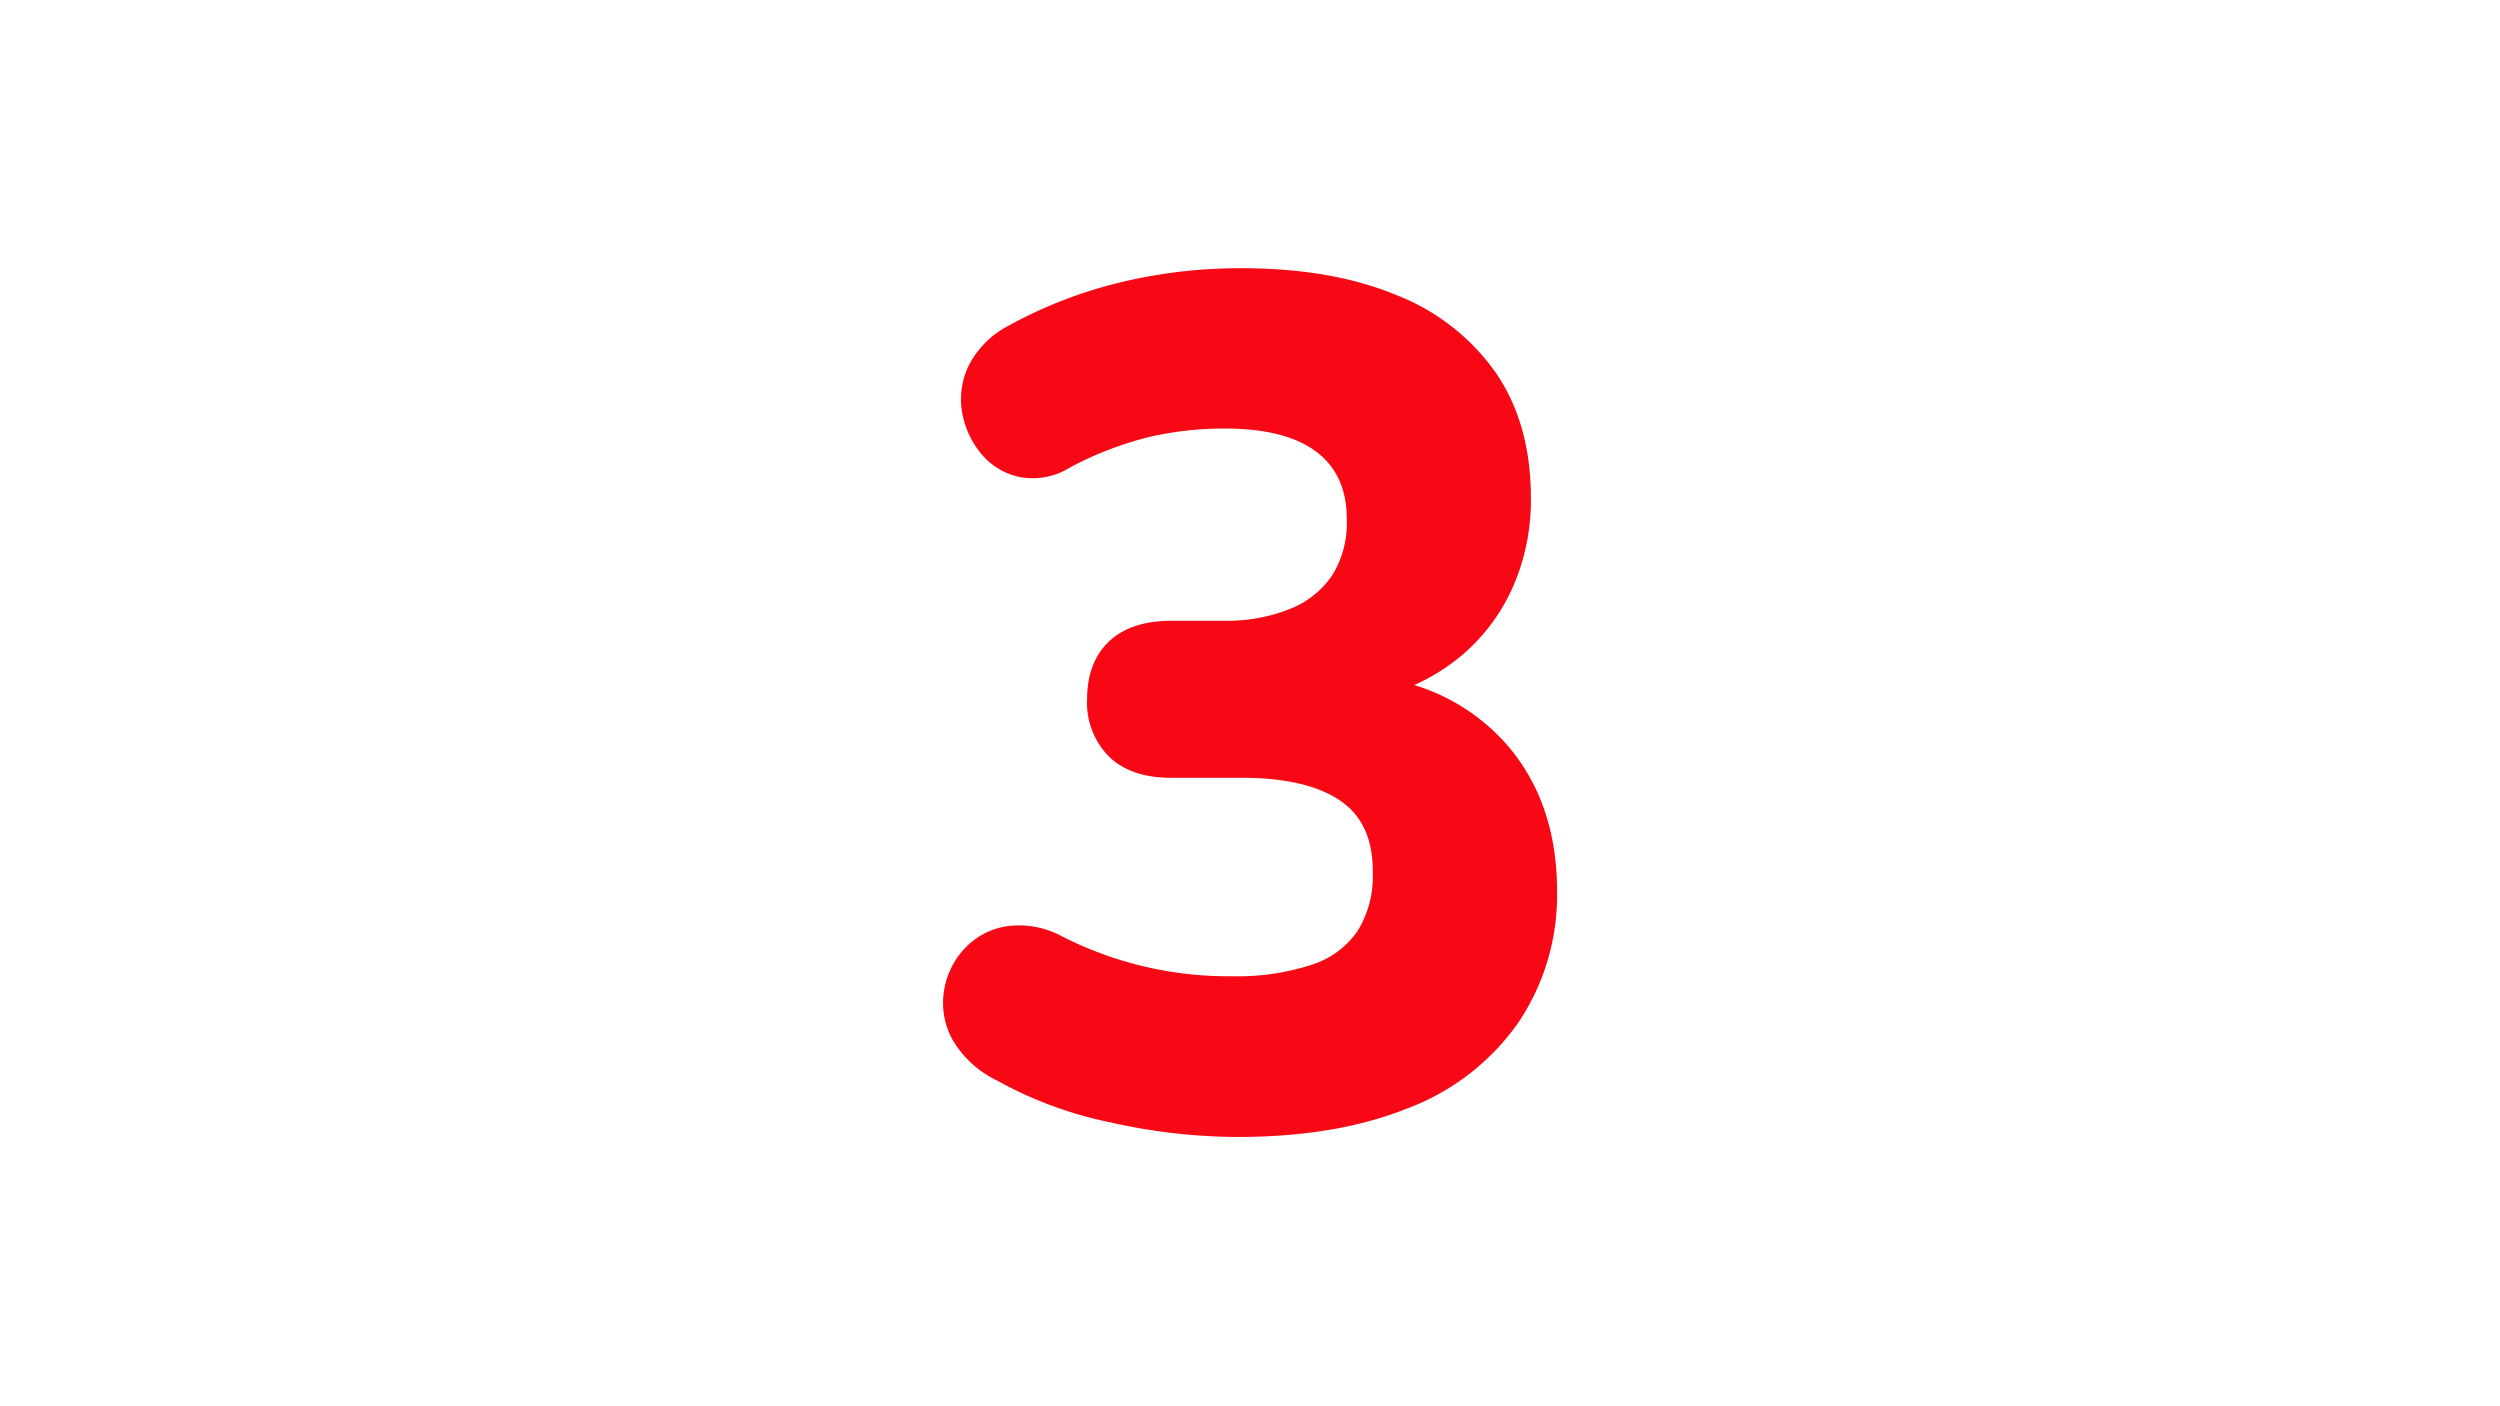 <svg id="Layer_1" data-name="Layer 1" xmlns="http://www.w3.org/2000/svg" viewBox="0 0 343.28 193"><defs><style>.cls-1{fill:#f70814; 
  -webkit-animation: heart-anim 7s 1s infinite;
          animation: heart-anim 7s 1s infinite;}@-webkit-keyframes heart-anim {
  55% {
    stroke-dashoffset: 308.522;
    fill: transparent;
  }
  70% {
    stroke-dashoffset: 0;
    fill: transparent;
  }
  87% {
    stroke-dashoffset: 0;
    fill: #E21737;
  }
  100% {
    stroke-dashoffset: 0;
    fill: #E21737;
  }
} .cls-2{fill:none;stroke:#f70814;stroke-miterlimit:10;}.cls-2{fill:none;stroke:#f70814;stroke-miterlimit:10;}</style></defs><title>Three</title><path class="cls-1" d="M206.77,102.86a27.14,27.14,0,0,0-14.11-8.7A27.27,27.27,0,0,0,199.92,90a25.58,25.58,0,0,0,7.26-9.38,29,29,0,0,0,2.53-12.23q0-9.95-4.65-16.81A29.47,29.47,0,0,0,191.6,41q-8.81-3.68-21.21-3.67a69.26,69.26,0,0,0-16.72,2,61.33,61.33,0,0,0-15.25,6,12,12,0,0,0-5.06,5.31,10.15,10.15,0,0,0-.74,6,11.78,11.78,0,0,0,2.53,5.39,8.77,8.77,0,0,0,5.06,3,9.18,9.18,0,0,0,6.53-1.31,47.81,47.81,0,0,1,11.09-4.24,46.61,46.61,0,0,1,10.28-1.14q8.64,0,13,3.34t4.32,9.71a14.07,14.07,0,0,1-2,7.75,13,13,0,0,1-6,4.89,23.78,23.78,0,0,1-9.39,1.71h-7.17q-5.39,0-8.24,2.7t-2.86,7.58a10,10,0,0,0,2.86,7.51q2.85,2.78,8.24,2.77h9.62q9.13,0,13.87,3.26T189,119.91a14.66,14.66,0,0,1-2.2,8.24A12.59,12.59,0,0,1,180.1,133a33.24,33.24,0,0,1-10.85,1.55,50.77,50.77,0,0,1-23.66-5.54,11.86,11.86,0,0,0-7.42-1.31,9.56,9.56,0,0,0-5.46,3,10.46,10.46,0,0,0-2.61,5.55,9.92,9.92,0,0,0,1.14,6.28,13.57,13.57,0,0,0,5.87,5.38,54,54,0,0,0,15.42,5.71,80.32,80.32,0,0,0,17.37,2q13.54,0,23.25-3.92a32,32,0,0,0,14.93-11.58,30.83,30.83,0,0,0,5.22-17.78Q213.3,110.62,206.77,102.86Z"/><path id="Three_Outline" data-name="Three Outline" class="cls-2" d="M206.77,102.86a27.14,27.14,0,0,0-14.11-8.7A27.27,27.27,0,0,0,199.92,90a25.58,25.58,0,0,0,7.26-9.38,29,29,0,0,0,2.53-12.23q0-9.95-4.65-16.81A29.47,29.47,0,0,0,191.6,41q-8.81-3.68-21.21-3.67a69.26,69.26,0,0,0-16.72,2,61.33,61.33,0,0,0-15.25,6,12,12,0,0,0-5.06,5.31,10.15,10.15,0,0,0-.74,6,11.78,11.78,0,0,0,2.53,5.39,8.77,8.77,0,0,0,5.06,3,9.18,9.18,0,0,0,6.53-1.31,47.81,47.81,0,0,1,11.09-4.24,46.61,46.61,0,0,1,10.28-1.14q8.64,0,13,3.34t4.32,9.71a14.07,14.07,0,0,1-2,7.75,13,13,0,0,1-6,4.89,23.78,23.78,0,0,1-9.39,1.71h-7.17q-5.39,0-8.24,2.7t-2.86,7.58a10,10,0,0,0,2.86,7.51q2.85,2.78,8.24,2.77h9.62q9.13,0,13.87,3.26T189,119.91a14.66,14.66,0,0,1-2.2,8.24A12.59,12.59,0,0,1,180.1,133a33.24,33.24,0,0,1-10.85,1.55,50.77,50.77,0,0,1-23.66-5.54,11.86,11.86,0,0,0-7.42-1.31,9.56,9.56,0,0,0-5.46,3,10.46,10.46,0,0,0-2.61,5.55,9.92,9.92,0,0,0,1.14,6.28,13.57,13.57,0,0,0,5.87,5.38,54,54,0,0,0,15.42,5.71,80.32,80.32,0,0,0,17.37,2q13.54,0,23.25-3.92a32,32,0,0,0,14.93-11.58,30.83,30.83,0,0,0,5.22-17.78Q213.3,110.62,206.77,102.86Z"/></svg>